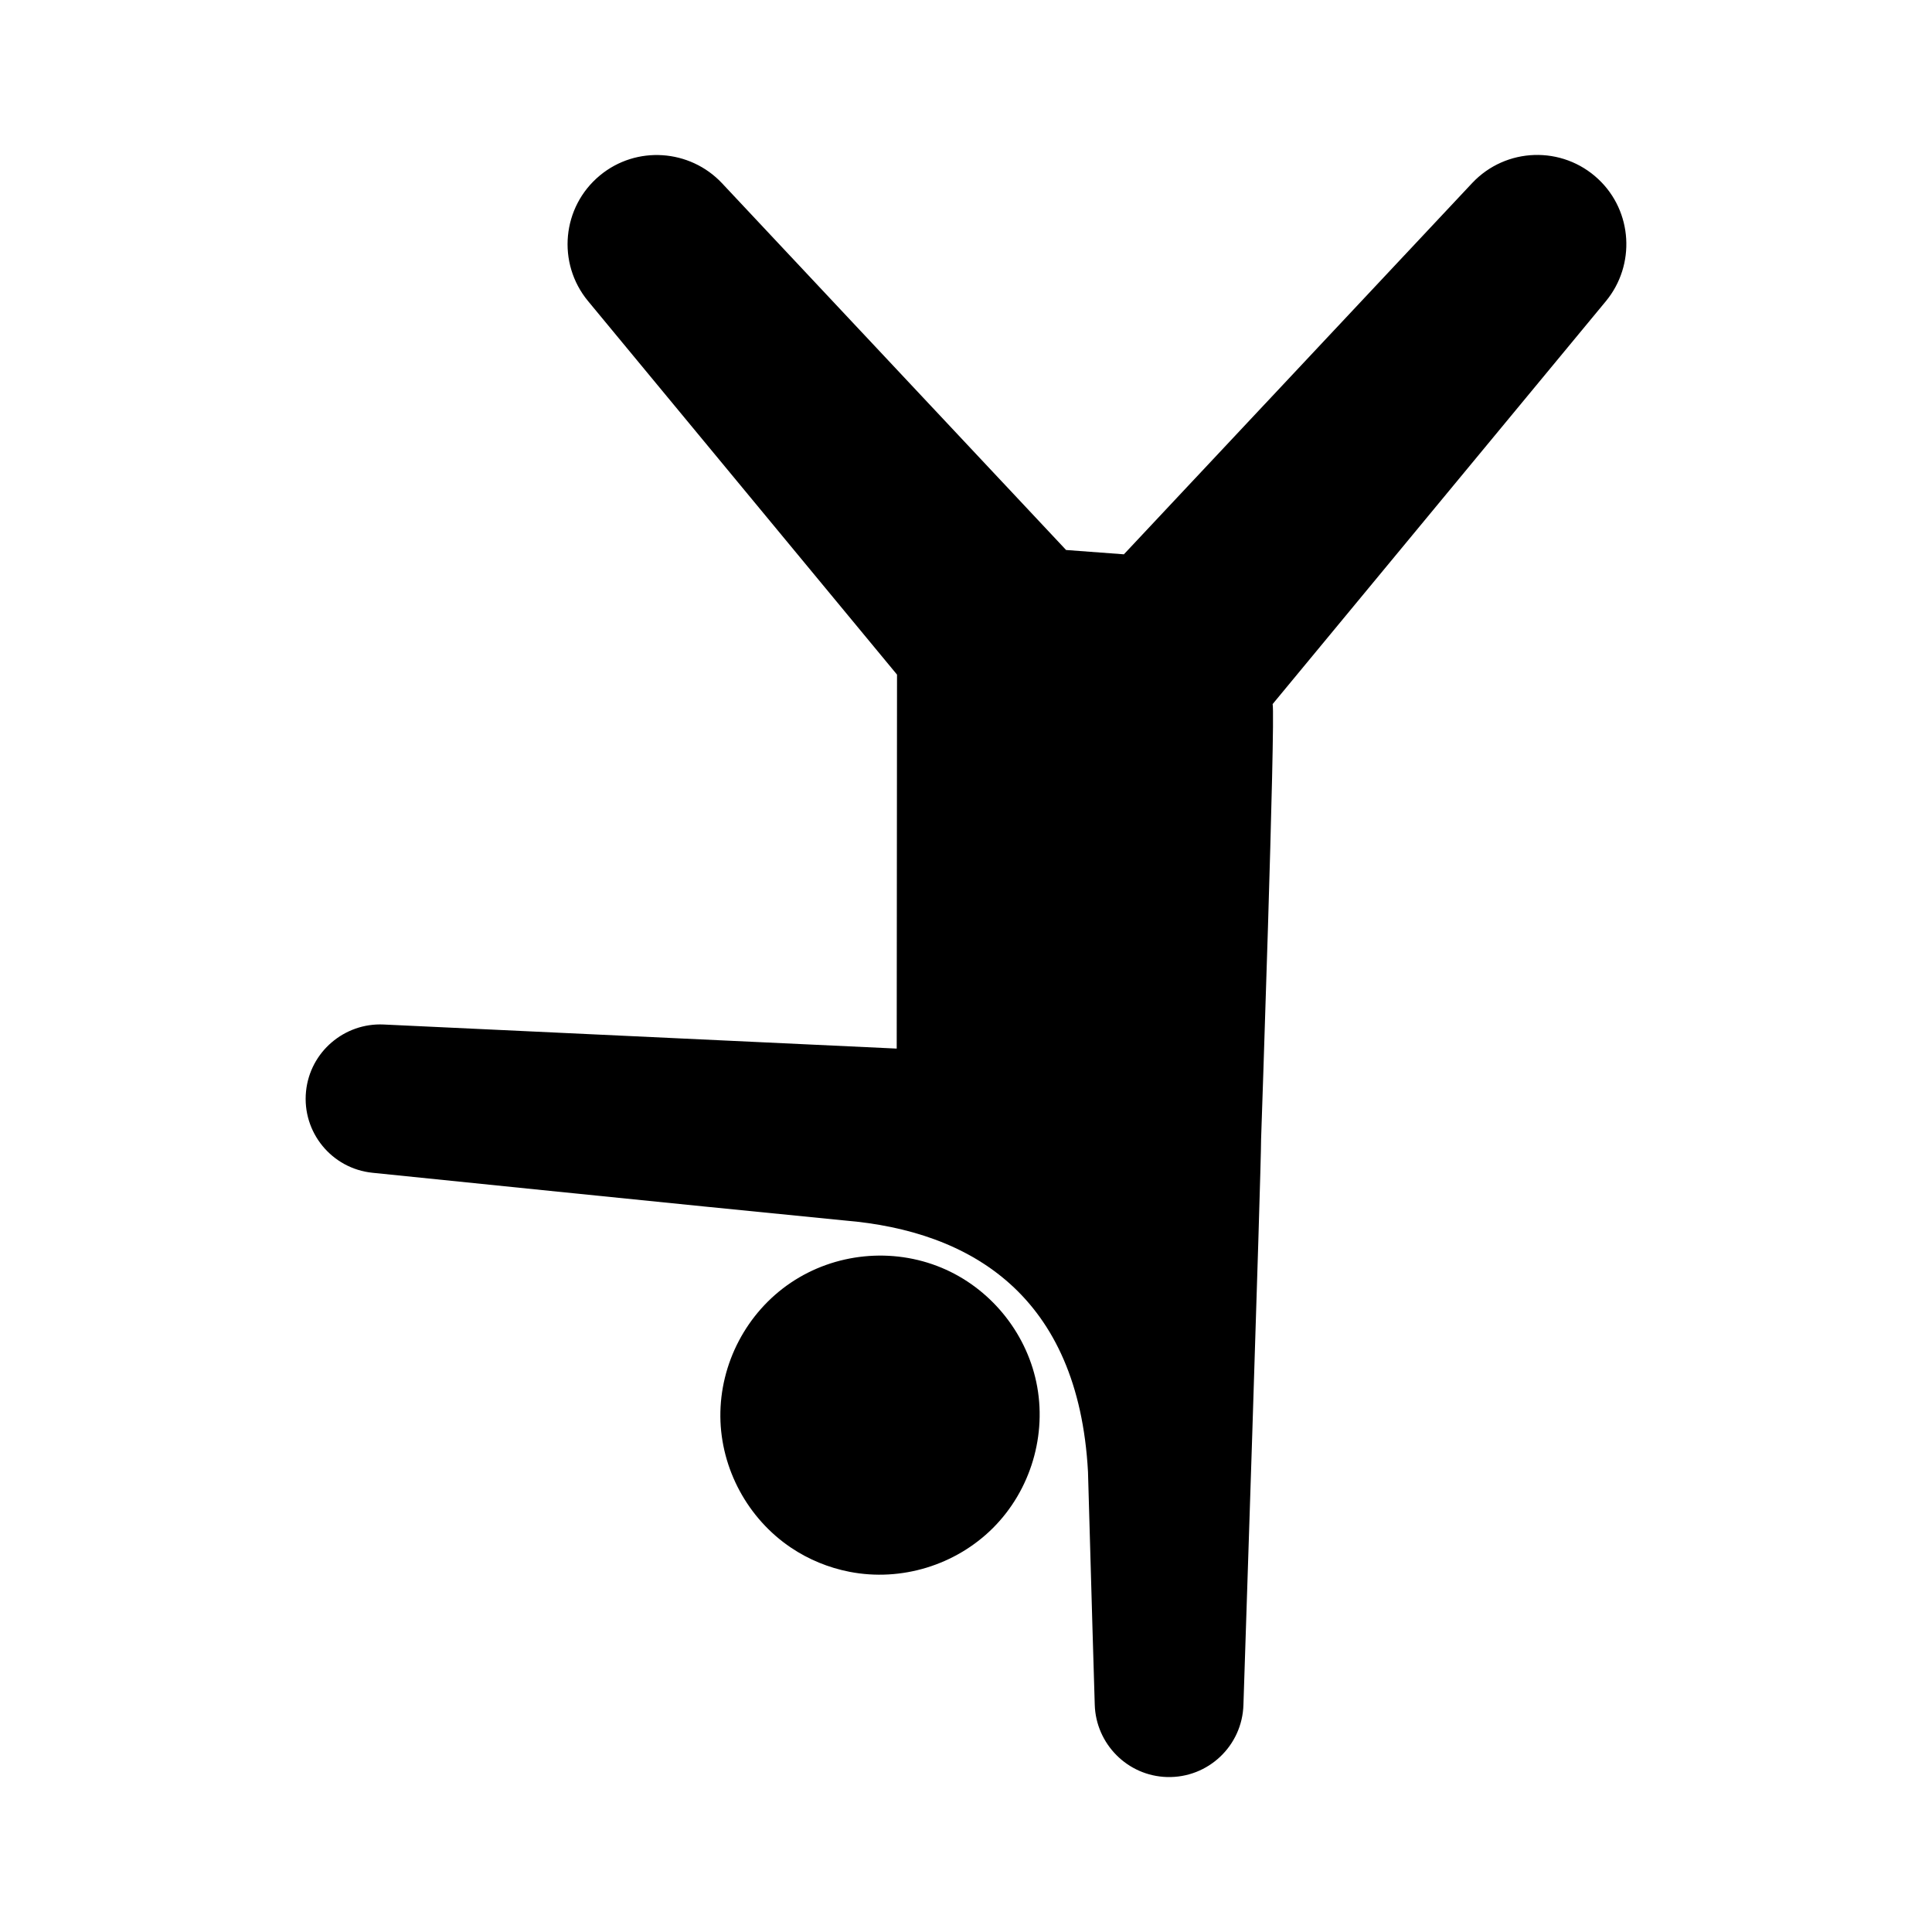 <?xml version="1.0" encoding="utf-8"?>
<!-- Generator: Adobe Illustrator 16.0.0, SVG Export Plug-In . SVG Version: 6.00 Build 0)  -->
<!DOCTYPE svg PUBLIC "-//W3C//DTD SVG 1.1//EN" "http://www.w3.org/Graphics/SVG/1.1/DTD/svg11.dtd">
<svg version="1.1" xmlns="http://www.w3.org/2000/svg" xmlns:xlink="http://www.w3.org/1999/xlink" x="0px" y="0px" width="512px"
	 height="512px" viewBox="0 0 512 512" enable-background="new 0 0 512 512" xml:space="preserve">
<g id="Layer_1">
	<g>
		<path d="M423.558,47.463c-9.528-8.938-24.497-8.46-33.434,1.067l-92.284,98.368l-15.316-1.144l-91.21-97.224
			c-8.481-9-22.663-10.038-32.326-2.043c-10.067,8.327-11.477,23.237-3.15,33.303l81.882,98.991l-0.082,99.104l-135.979-6.381
			c-10.386-0.481-19.505,7.244-20.558,17.714c-1.088,10.831,6.808,20.492,17.638,21.581c0,0,83.549,8.568,125.157,12.646
			c33.44,2.801,61.896,19.874,64.433,66.579c0.767,27.93,1.791,61.737,1.791,61.737c0.299,10.377,8.665,18.888,19.17,19.171
			c10.881,0.293,19.939-8.29,20.233-19.171c0,0,4.678-141.397,4.678-149.829c0,0,3.847-111.741,3.06-115.345L425.6,79.79
			C433.461,70.243,432.705,56.044,423.558,47.463z"/>
		<path d="M249.511,335.962c-13.034-5.421-28.23-3.92-39.938,3.97c-11.708,7.888-18.8,21.41-18.67,35.532
			c0.132,13.796,7.263,26.972,18.695,34.669c4.676,3.149,9.973,5.326,15.499,6.405l0.059,0.012
			c13.693,2.66,28.102-1.752,37.979-11.604c10.02-10.002,14.417-24.787,11.501-38.64
			C271.791,352.812,262.248,341.261,249.511,335.962z"/>
	</g>
</g>
<g id="Layer_2">
</g>
</svg>
